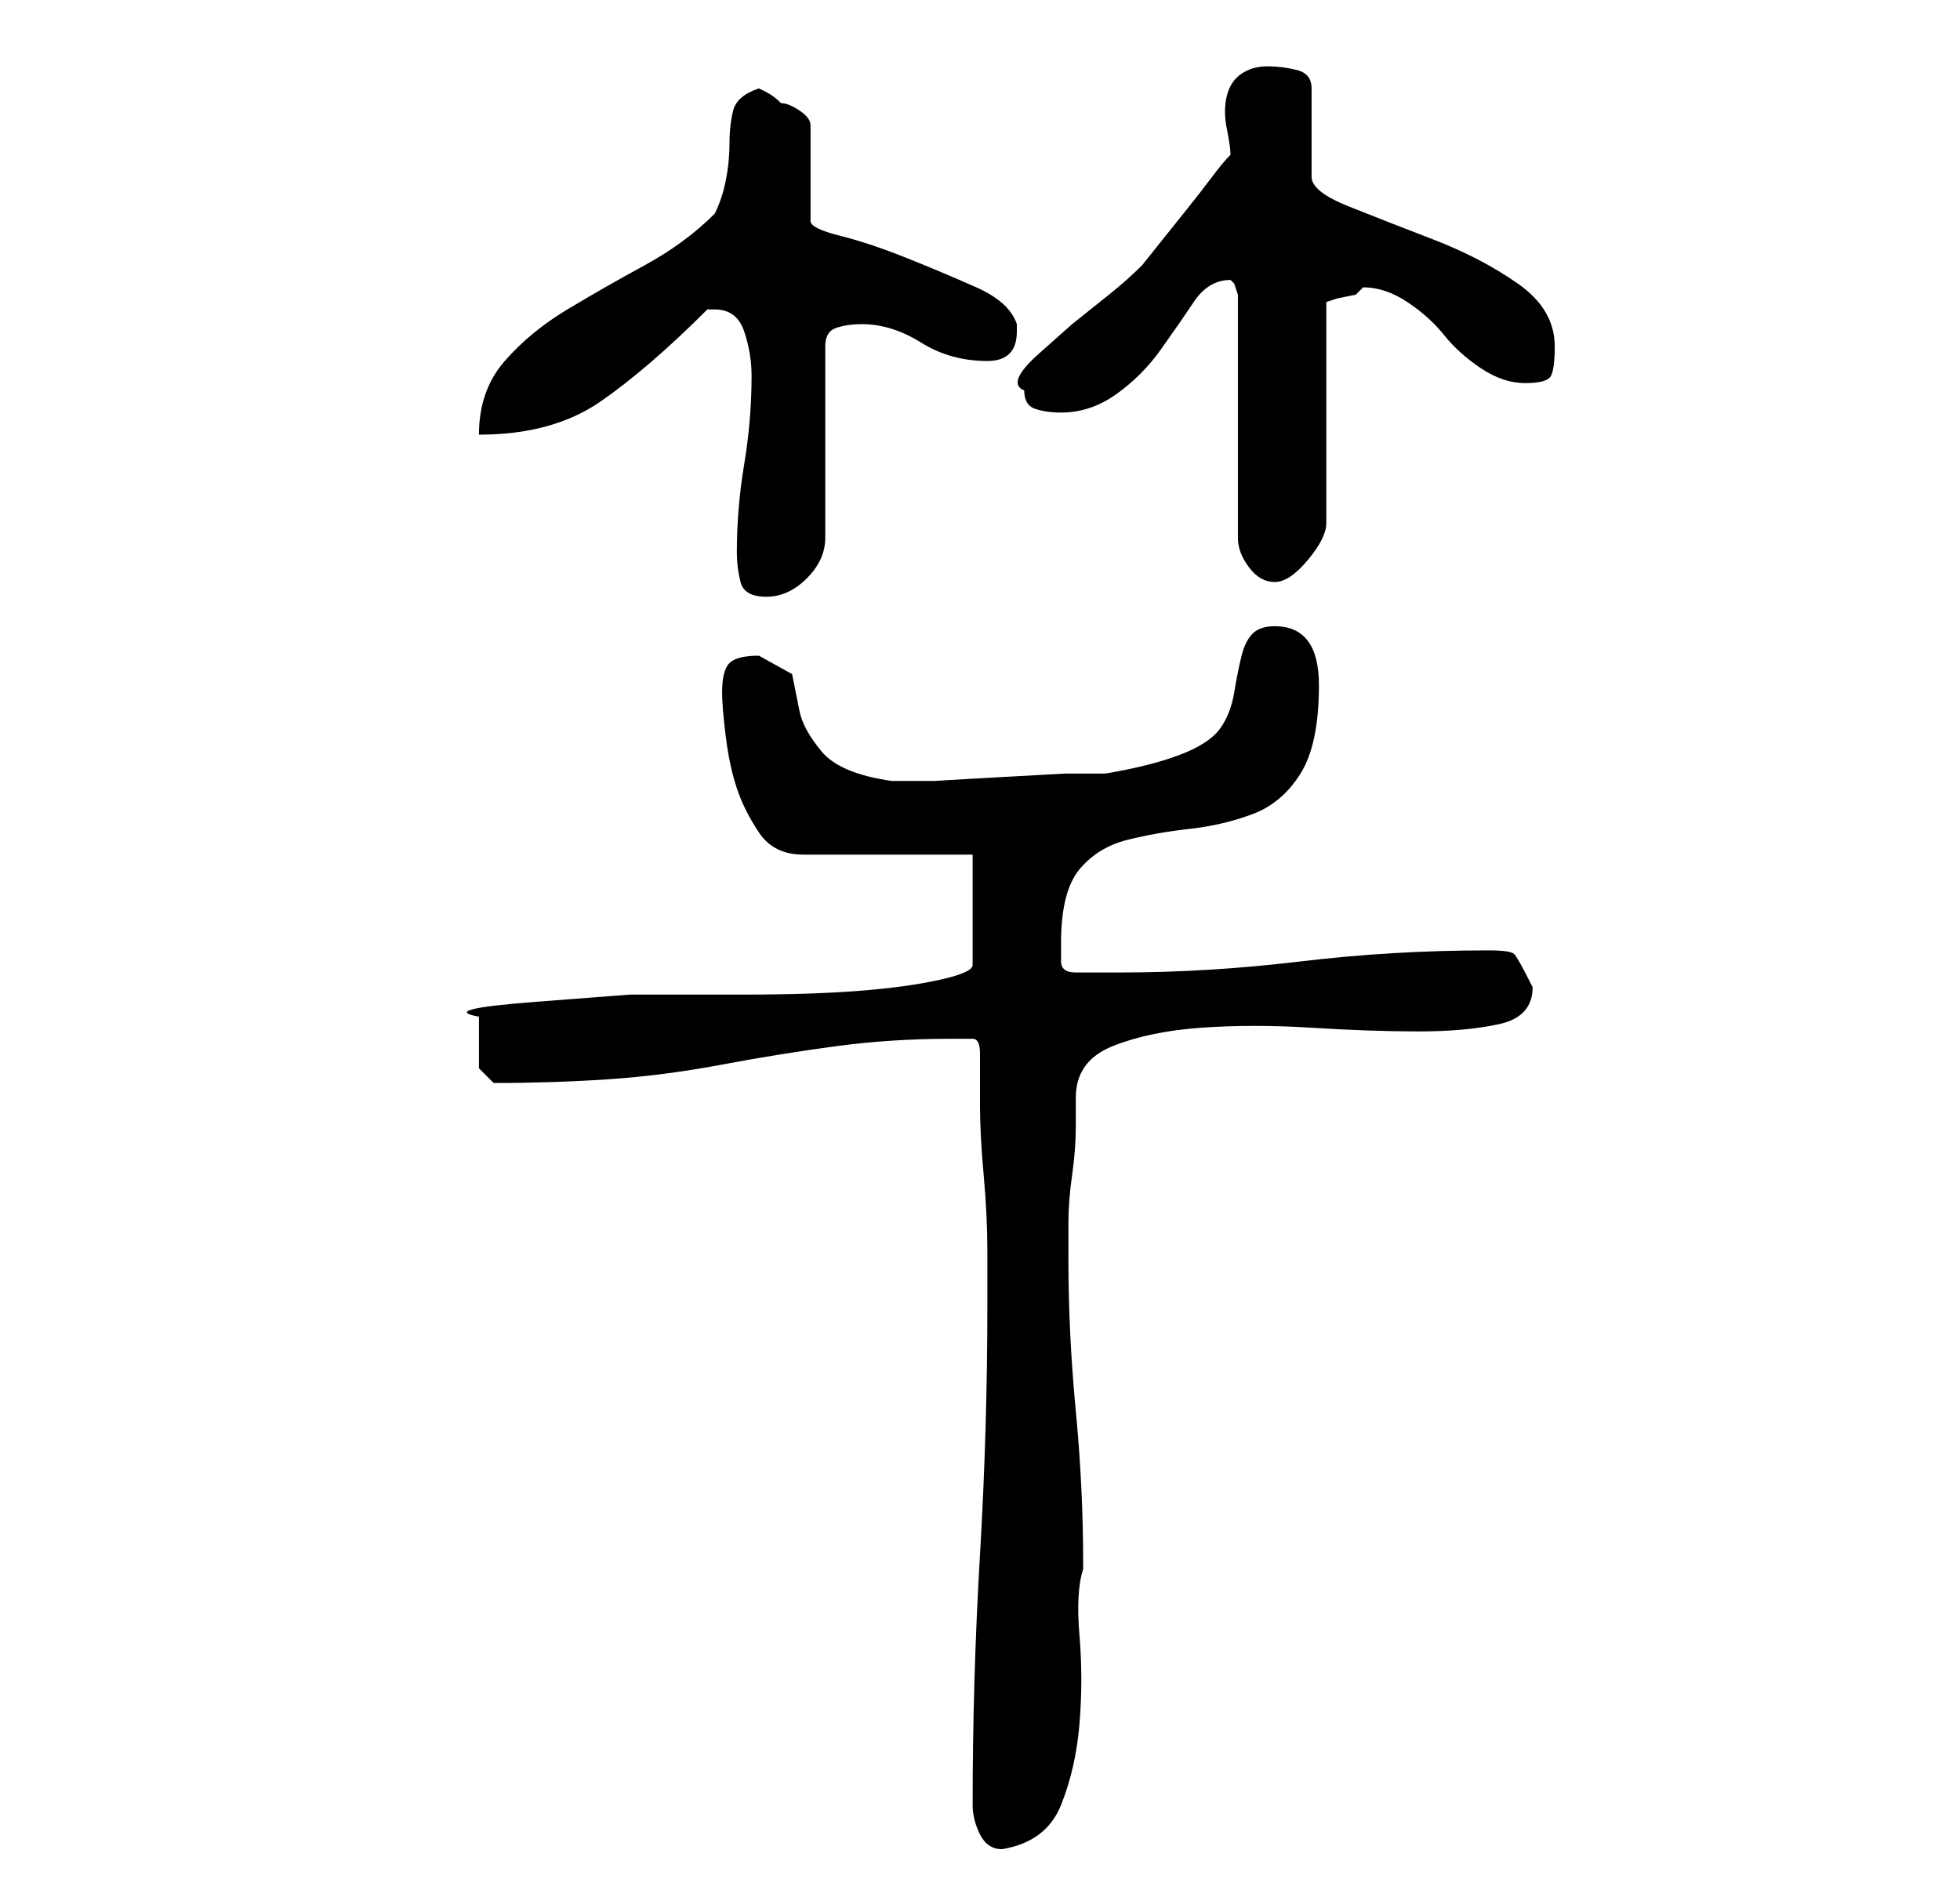 <?xml version="1.0" standalone="no"?>
<!DOCTYPE svg PUBLIC "-//W3C//DTD SVG 1.1//EN" "http://www.w3.org/Graphics/SVG/1.1/DTD/svg11.dtd" >
<svg xmlns="http://www.w3.org/2000/svg" xmlns:xlink="http://www.w3.org/1999/xlink" version="1.1" viewBox="-10 0 266 256">
   <path fill="currentColor"
d="M122 245q0 2 1 4t3 2q6 -1 8 -6t2.5 -11t0 -12t0.5 -9v-1q0 -10 -1 -20.5t-1 -20.5v-5q0 -3 0.5 -6.5t0.5 -6.5v-4q0 -5 5 -7t12 -2.5t15 0t14.5 0.5t11 -1t4.5 -5v0v0q-2 -4 -2.5 -4.5t-3.5 -0.5q-13 0 -25.5 1.5t-24.5 1.5h-6q-2 0 -2 -1.5v-2.5q0 -7 2.5 -10t6.5 -4
t8.5 -1.5t8.5 -2t6.5 -5.5t2.5 -12q0 -4 -1.5 -6t-4.5 -2q-2 0 -3 1t-1.5 3t-1 5t-2 5t-5.5 3.5t-10 2.5h-5.5t-9 0.5t-8.5 0.5h-6q-7 -1 -9.5 -4t-3 -5.5l-1 -5t-4.5 -2.5q-3 0 -4 1t-1 4q0 2 0.5 6t1.5 7t3 6t6 3h23v15q0 1 -4.5 2t-11 1.5t-15.5 0.5h-15.5t-13 1t-7.5 2
v2v2v3t2 2q8 0 15.5 -0.5t15.5 -2t15.5 -2.5t15.5 -1h3q1 0 1 2v7q0 4 0.5 9.5t0.5 10.5v7q0 17 -1 34t-1 34zM90 75q0 2 0.5 4t3.5 2t5.5 -2.5t2.5 -5.5v-26q0 -2 1.5 -2.5t3.5 -0.5q4 0 8 2.5t9 2.5q2 0 3 -1t1 -3v-1q-1 -3 -5.5 -5t-9.5 -4t-9 -3t-4 -2v-13q0 -1 -1.5 -2
t-2.5 -1q-1 -1 -2 -1.5l-1 -0.5q-3 1 -3.5 3t-0.5 4.5t-0.5 5t-1.5 4.5q-4 4 -9.5 7t-10.5 6t-8.5 7t-3.5 10q10 0 16.5 -4.5t14.5 -12.5h1q3 0 4 3t1 6q0 6 -1 12t-1 12zM157 38l0.5 0.5t0.5 1.5v33q0 2 1.5 4t3.5 2t4.5 -3t2.5 -5v-30l1.5 -0.5t2.5 -0.5l0.5 -0.5
l0.5 -0.5q3 0 6 2t5 4.5t5 4.5t6 2t3.5 -1t0.5 -4q0 -5 -5 -8.5t-11.5 -6t-11.5 -4.5t-5 -4v-12q0 -2 -2 -2.5t-4 -0.5t-3.5 1t-2 3t0 4.5t0.5 3.5q-1 1 -2.5 3t-3.5 4.5l-4 5l-2 2.5q-2 2 -4.5 4l-5 4t-4.5 4t-2 5q0 2 1.5 2.5t3.5 0.5q4 0 7.5 -2.5t6 -6t4.5 -6.5t5 -3z
" />
</svg>
